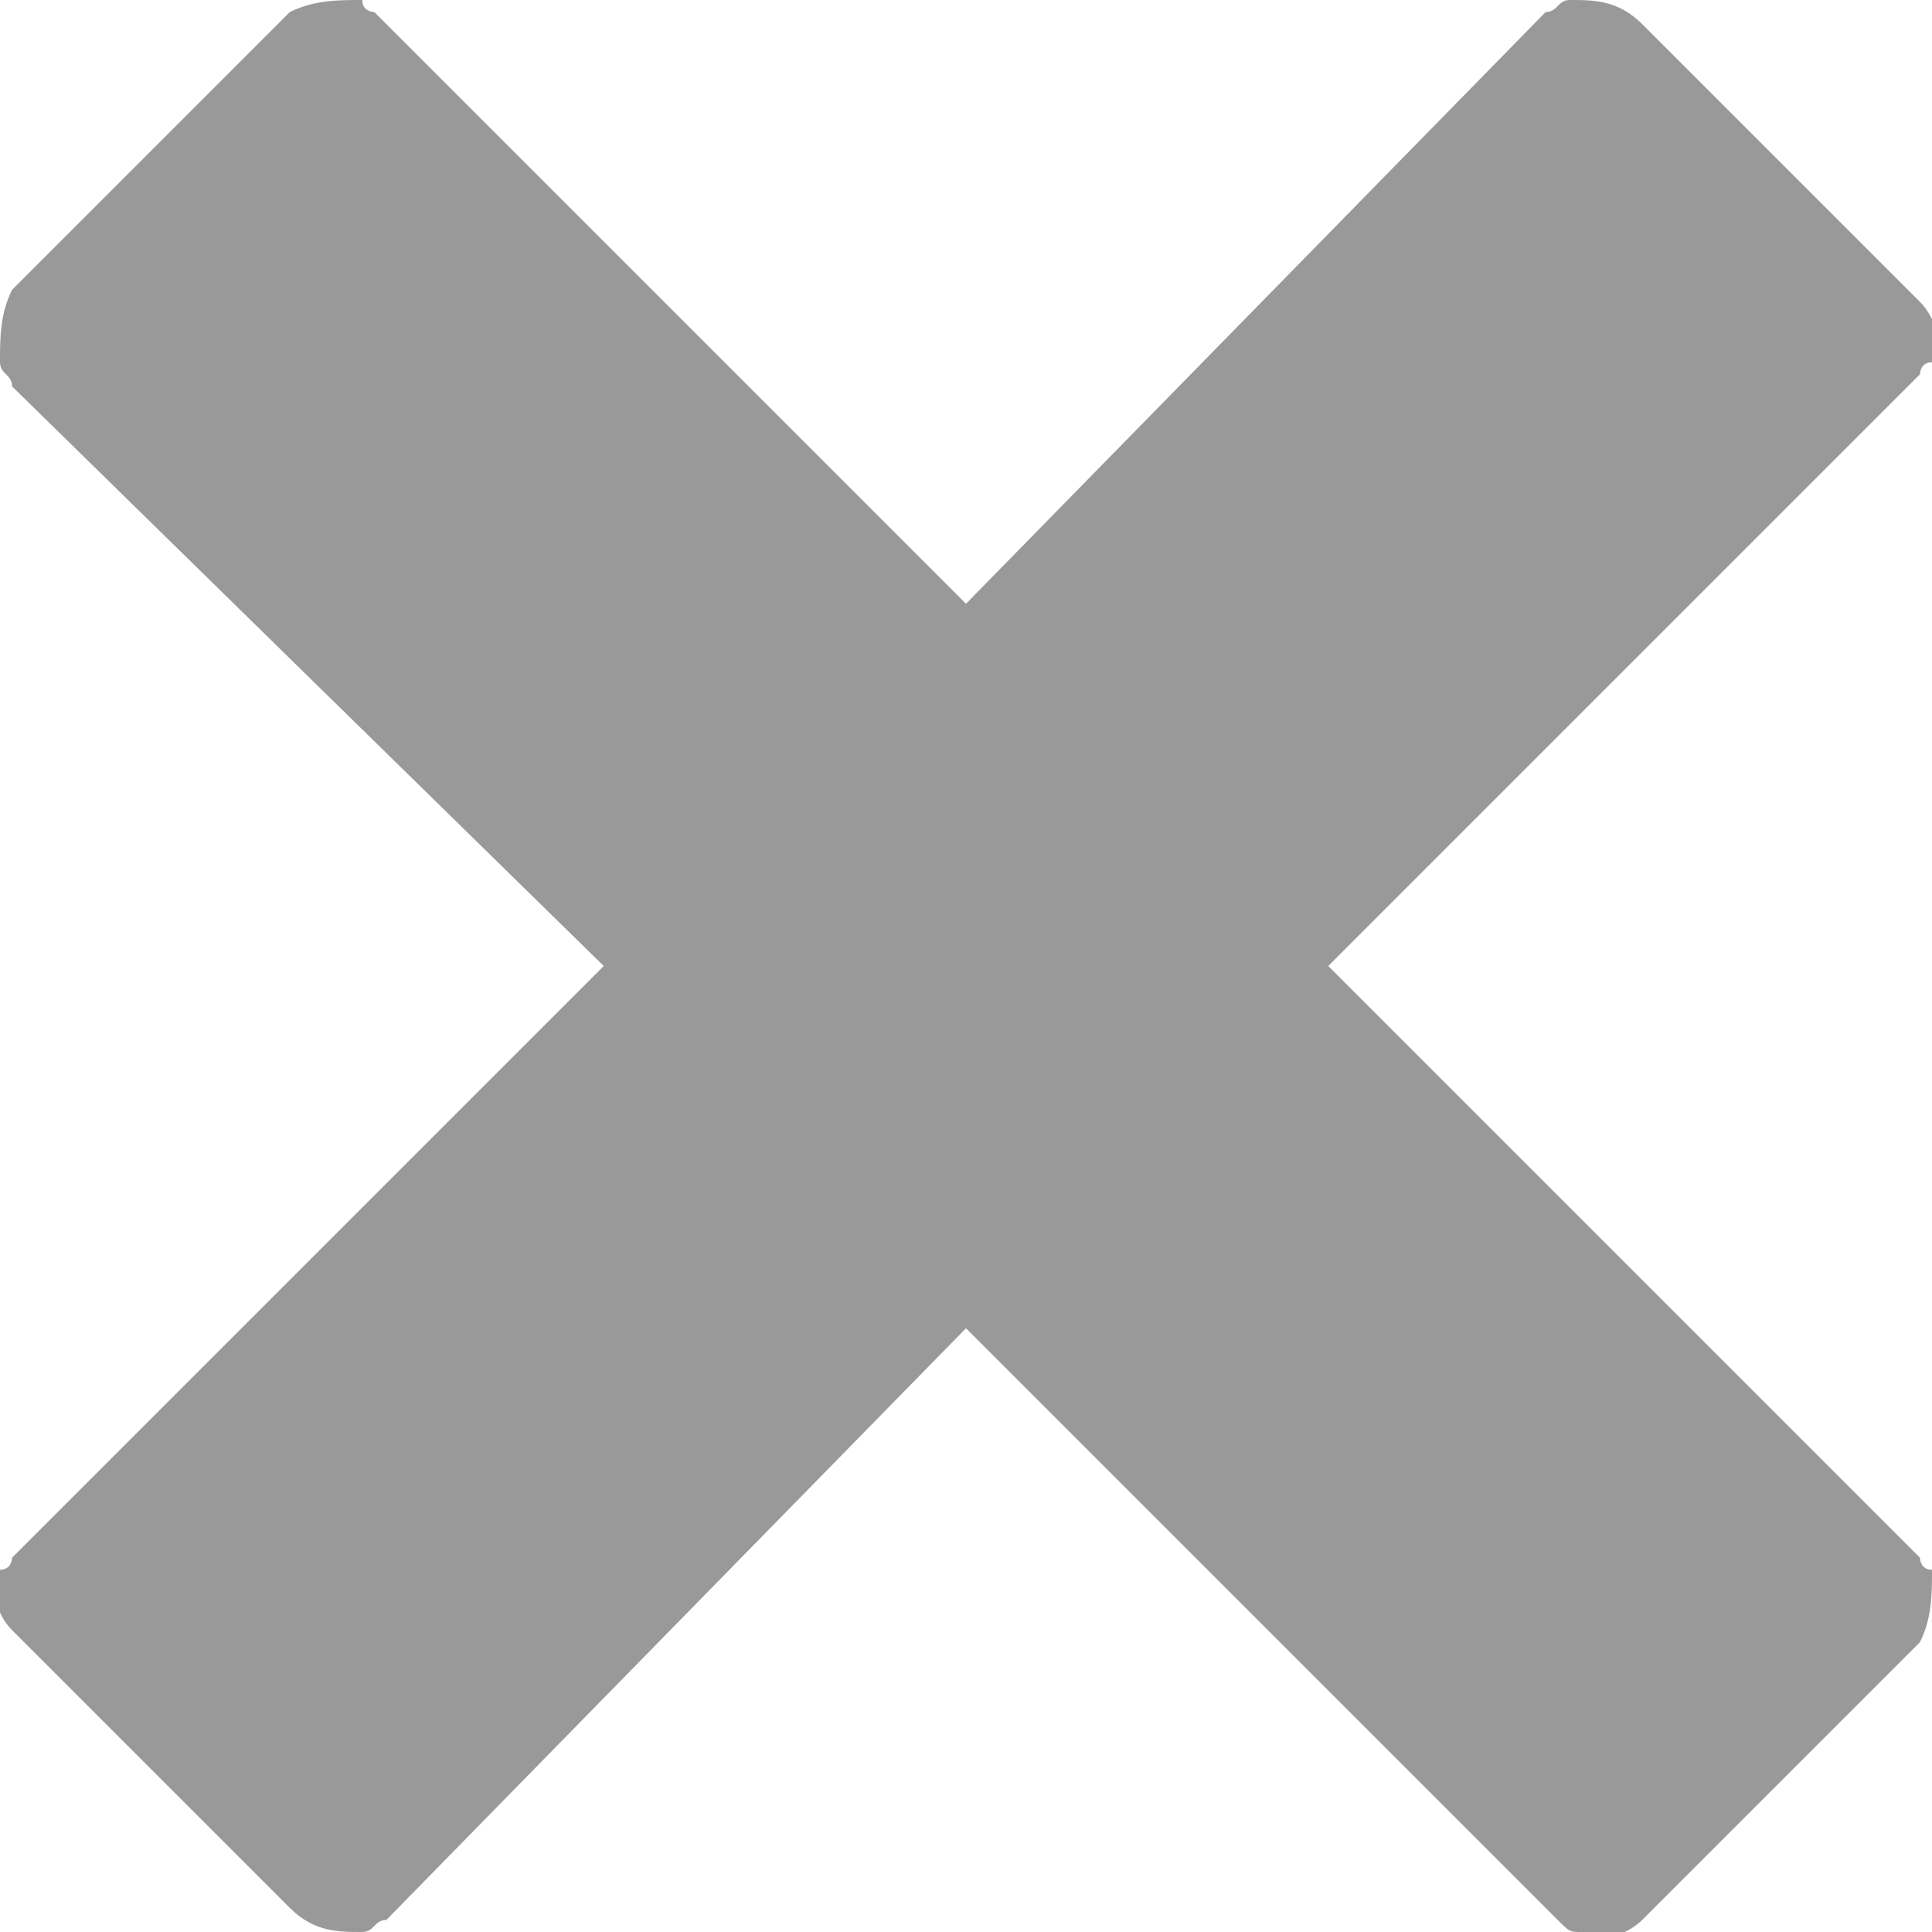 <?xml version="1.0" encoding="utf-8"?>
<!-- Generator: Adobe Illustrator 15.1.0, SVG Export Plug-In  -->
<!DOCTYPE svg PUBLIC "-//W3C//DTD SVG 1.1//EN" "http://www.w3.org/Graphics/SVG/1.1/DTD/svg11.dtd">
<svg version="1.1"
	 xmlns="http://www.w3.org/2000/svg" xmlns:xlink="http://www.w3.org/1999/xlink" xmlns:a="http://ns.adobe.com/AdobeSVGViewerExtensions/3.0/"
	 x="0px" y="0px" width="16px" height="16px" viewBox="0 0 16 16" style="overflow:visible;enable-background:new 0 0 16 16;"
	 xml:space="preserve">
<defs>
</defs>
<path style="fill:#999999;" d="M15.9,12.9L15.9,12.9L11,8l4.9-4.9C15.9,3.1,15.9,3,16,3c0.1-0.2,0-0.4-0.1-0.5l-2.3-2.3
	C13.4,0,13.2,0,13,0c-0.1,0-0.1,0.1-0.2,0.1L8,5L3.1,0.1C3.1,0.1,3,0.1,3,0C2.8,0,2.6,0,2.4,0.1L0.1,2.4C0,2.6,0,2.8,0,3
	c0,0.1,0.1,0.1,0.1,0.2L5,8l-4.9,4.9C0.1,12.9,0.1,13,0,13c-0.1,0.2,0,0.4,0.1,0.5l2.3,2.3C2.6,16,2.8,16,3,16
	c0.1,0,0.1-0.1,0.2-0.1L8,11l4.9,4.9c0.1,0.1,0.1,0.1,0.2,0.1c0.2,0.1,0.4,0,0.5-0.1l2.3-2.3C16,13.4,16,13.2,16,13
	C15.9,13,15.9,12.9,15.9,12.9"/>
</svg>
